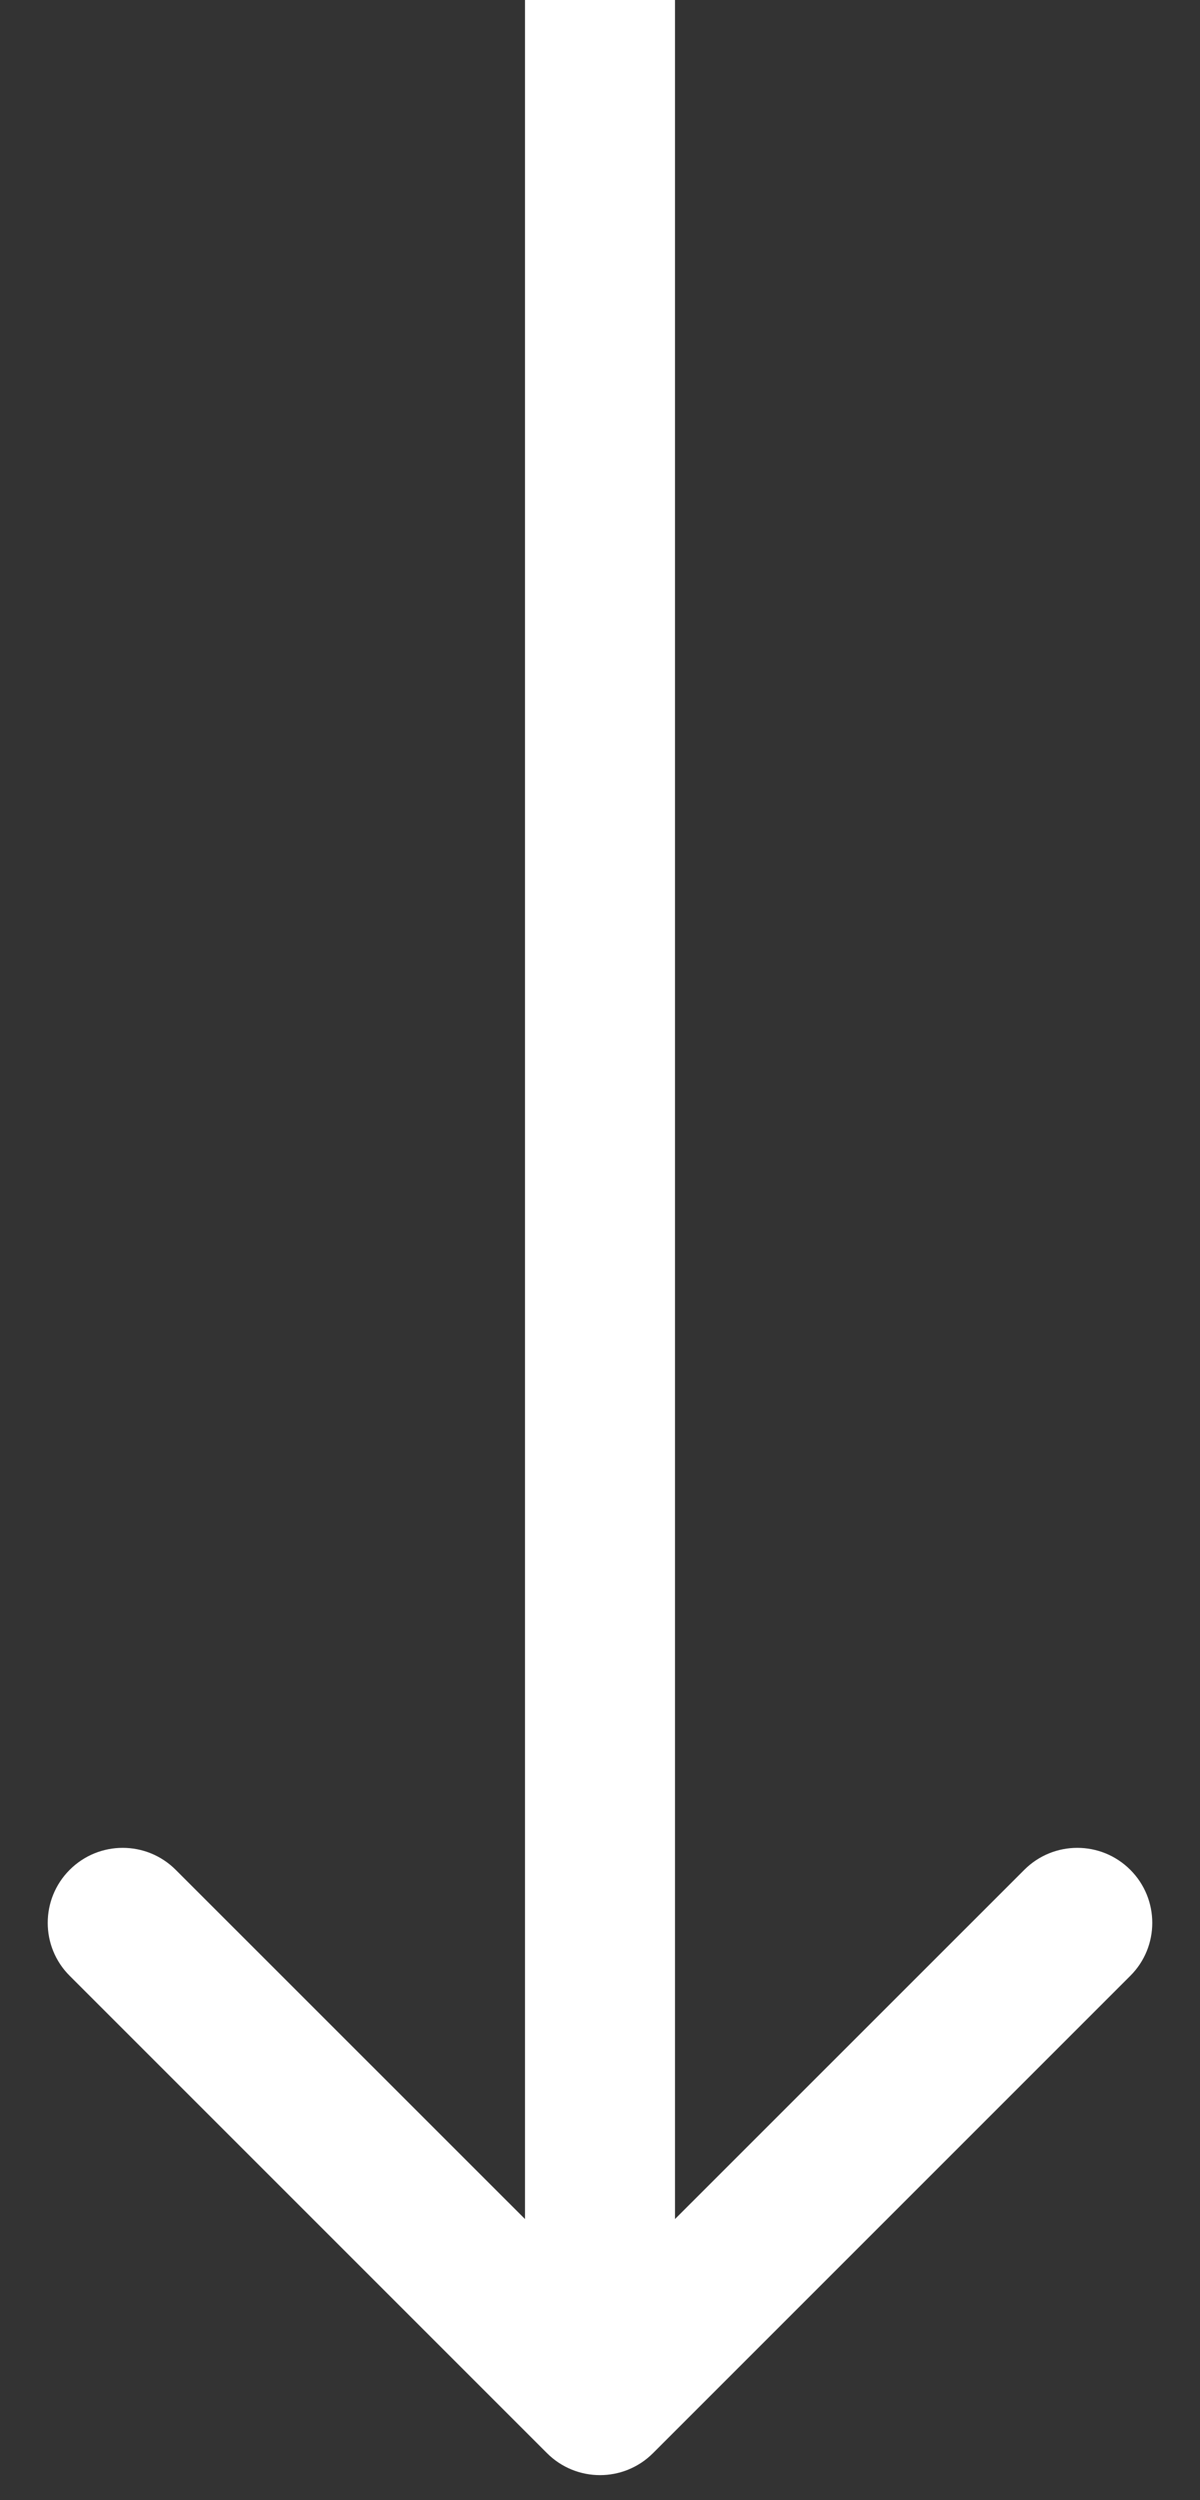 <svg width="12" height="25" viewBox="0 0 12 25" fill="none" xmlns="http://www.w3.org/2000/svg">
<rect x="0" y="0" width="12" height="25" fill="#333333" stroke="none"/>
<path d="M5.47 24.53C5.763 24.823 6.237 24.823 6.53 24.53L11.303 19.757C11.596 19.465 11.596 18.99 11.303 18.697C11.01 18.404 10.536 18.404 10.243 18.697L6 22.939L1.757 18.697C1.464 18.404 0.99 18.404 0.697 18.697C0.404 18.99 0.404 19.465 0.697 19.757L5.47 24.53ZM5.25 -3.27836e-08L5.25 24L6.75 24L6.75 3.27836e-08L5.25 -3.27836e-08Z" fill="white"/>
</svg>
